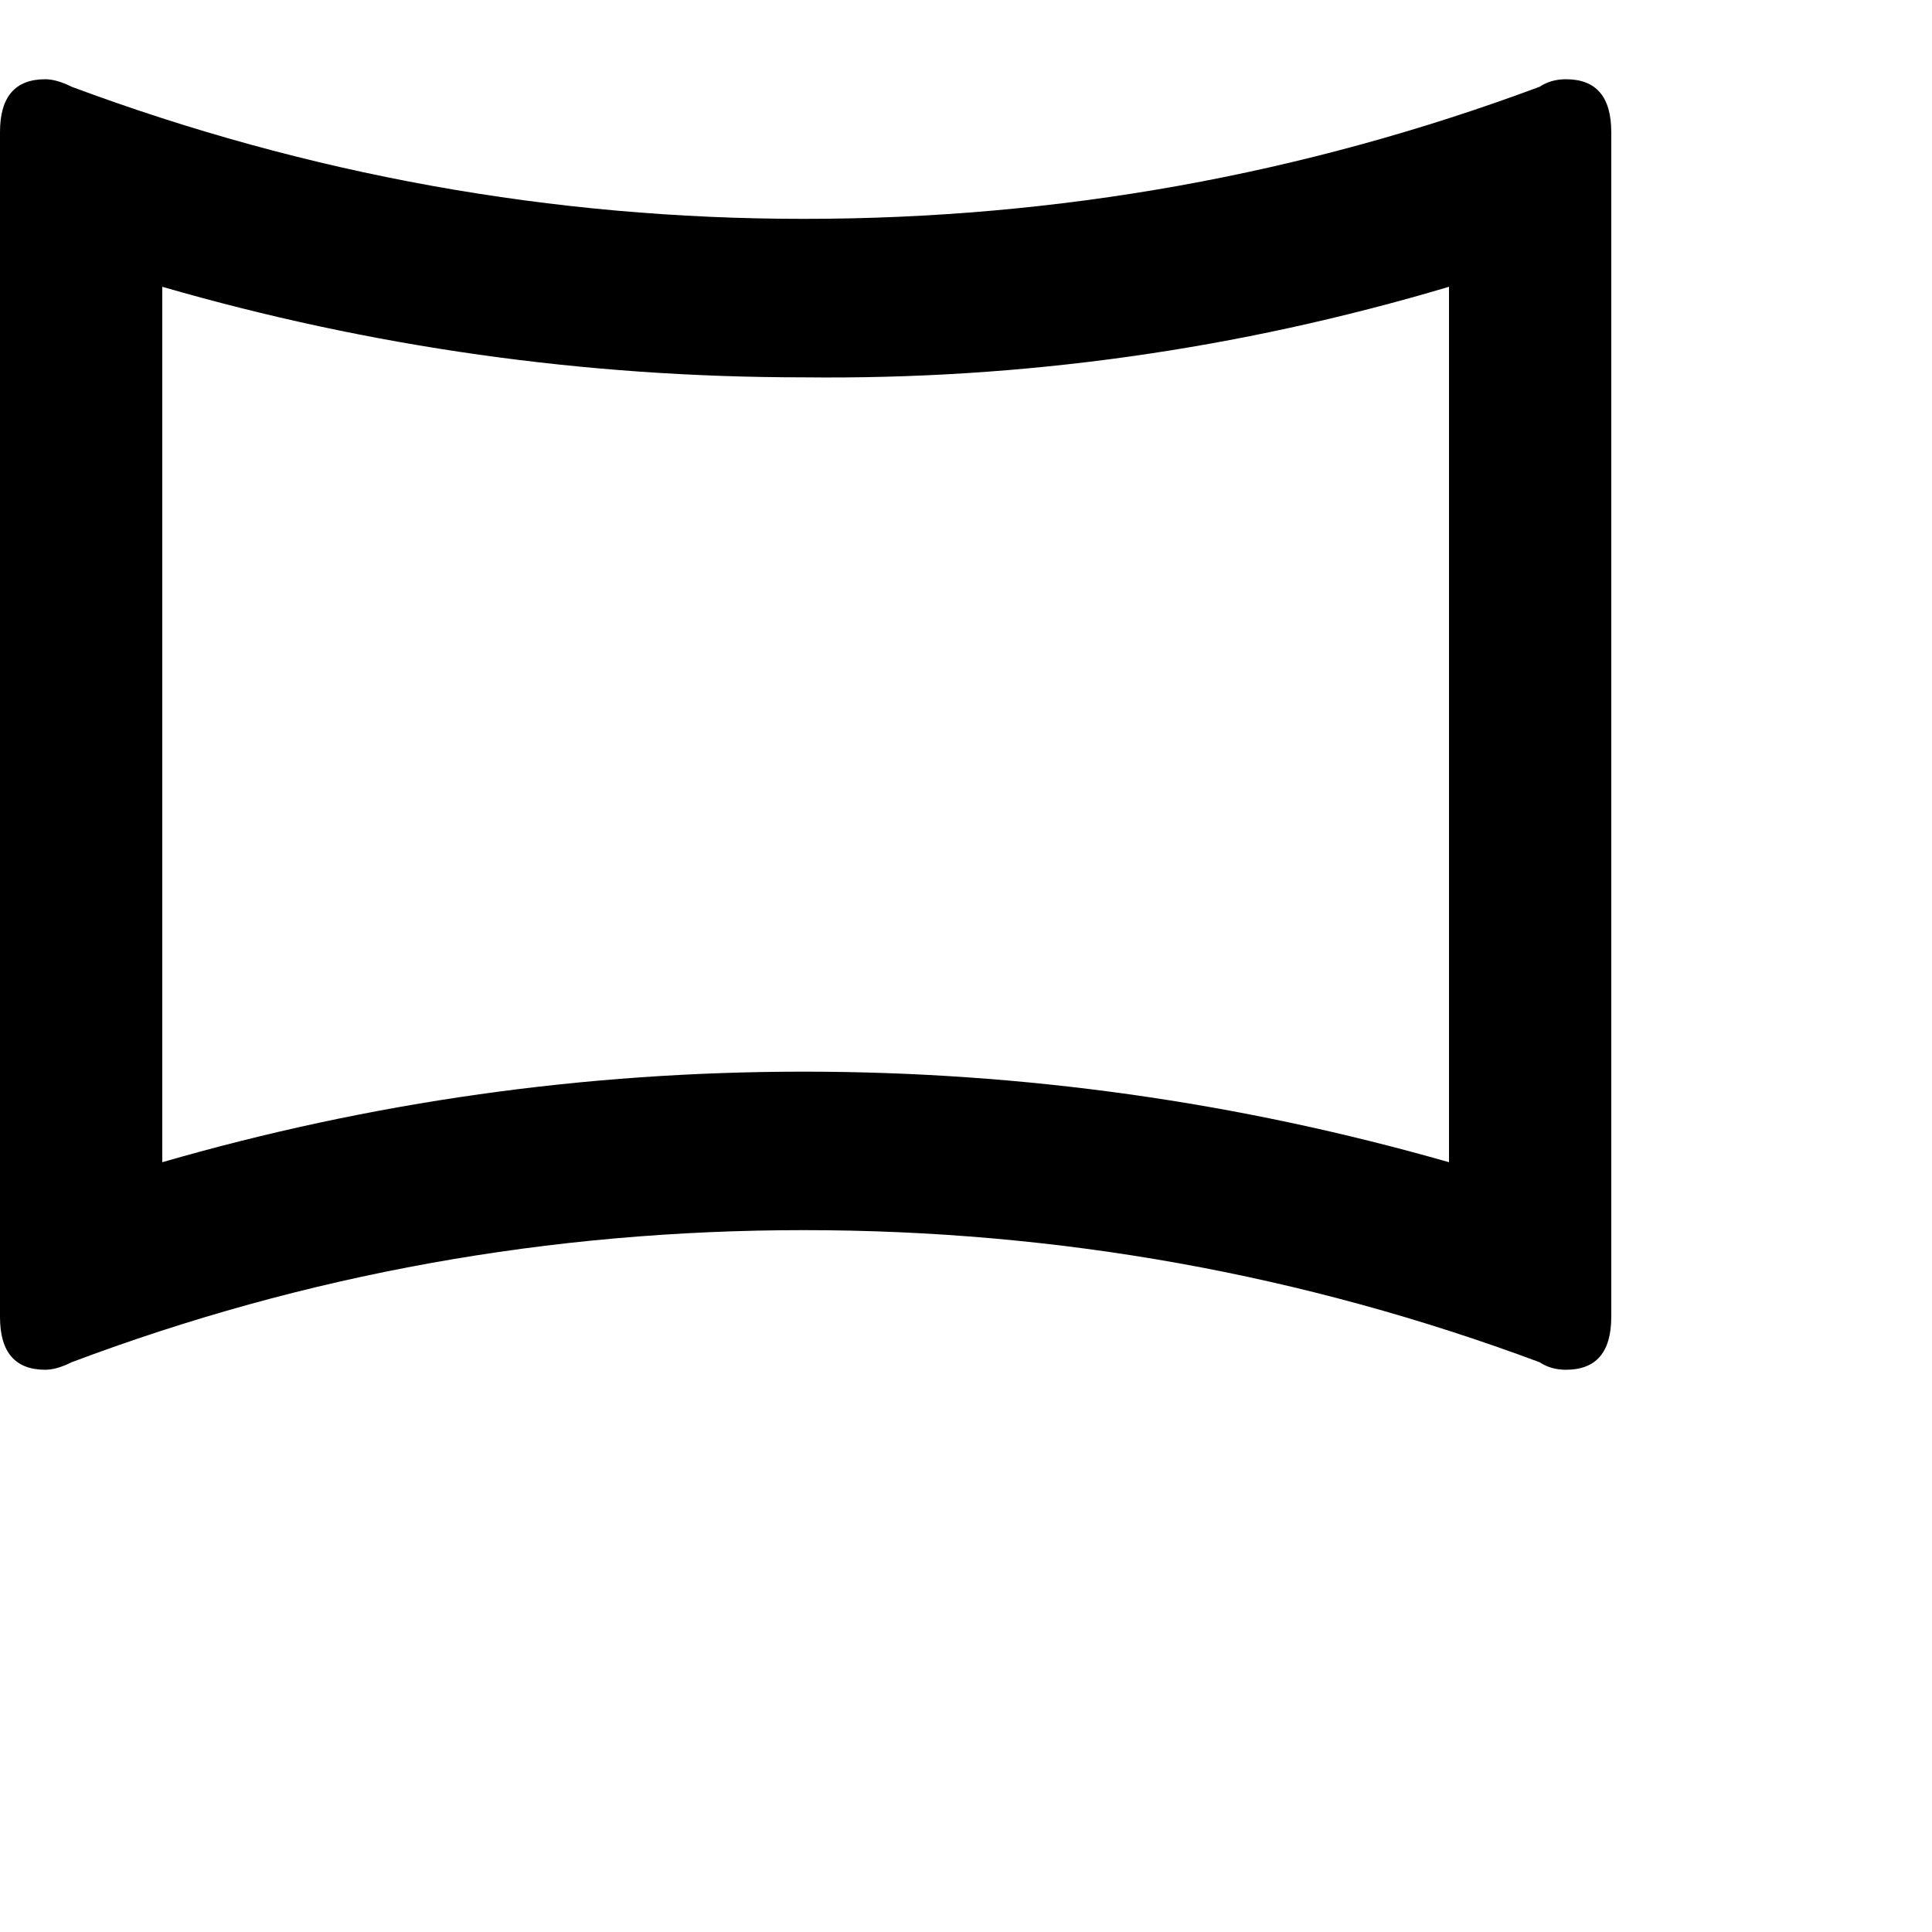 <svg xmlns="http://www.w3.org/2000/svg" version="1.1" viewBox="0 0 512 512" fill="currentColor"><path fill="currentColor" d="M384 76q-84 25-171 24q-87 0-170-24v232q83-24 170-24t171 24zm31-55q12 0 12 14v314q0 14-12 14q-4 0-7-2q-94-35-195-35T19 361q-4 2-7 2q-12 0-12-14V35q0-14 12-14q3 0 7 2q94 35 194 35q101 0 195-35q3-2 7-2"/></svg>